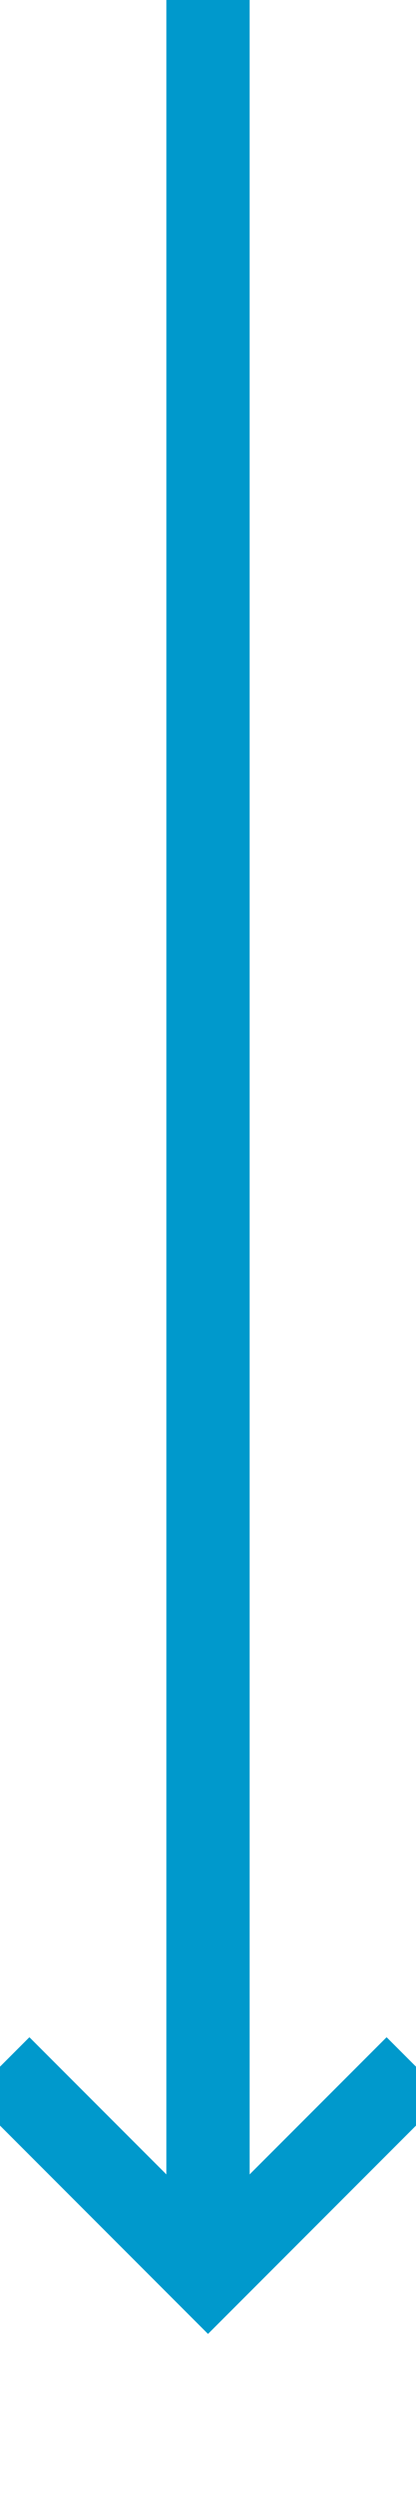 ﻿<?xml version="1.0" encoding="utf-8"?>
<svg version="1.1" xmlns:xlink="http://www.w3.org/1999/xlink" width="10px" height="60px" preserveAspectRatio="xMidYMin meet" viewBox="1351 1201  8 60" xmlns="http://www.w3.org/2000/svg">
  <path d="M 1355 1201  L 1355 1255  " stroke-width="2" stroke="#0099cc" fill="none" />
  <path d="M 1359.293 1249.893  L 1355 1254.186  L 1350.707 1249.893  L 1349.293 1251.307  L 1354.293 1256.307  L 1355 1257.014  L 1355.707 1256.307  L 1360.707 1251.307  L 1359.293 1249.893  Z " fill-rule="nonzero" fill="#0099cc" stroke="none" />
</svg>